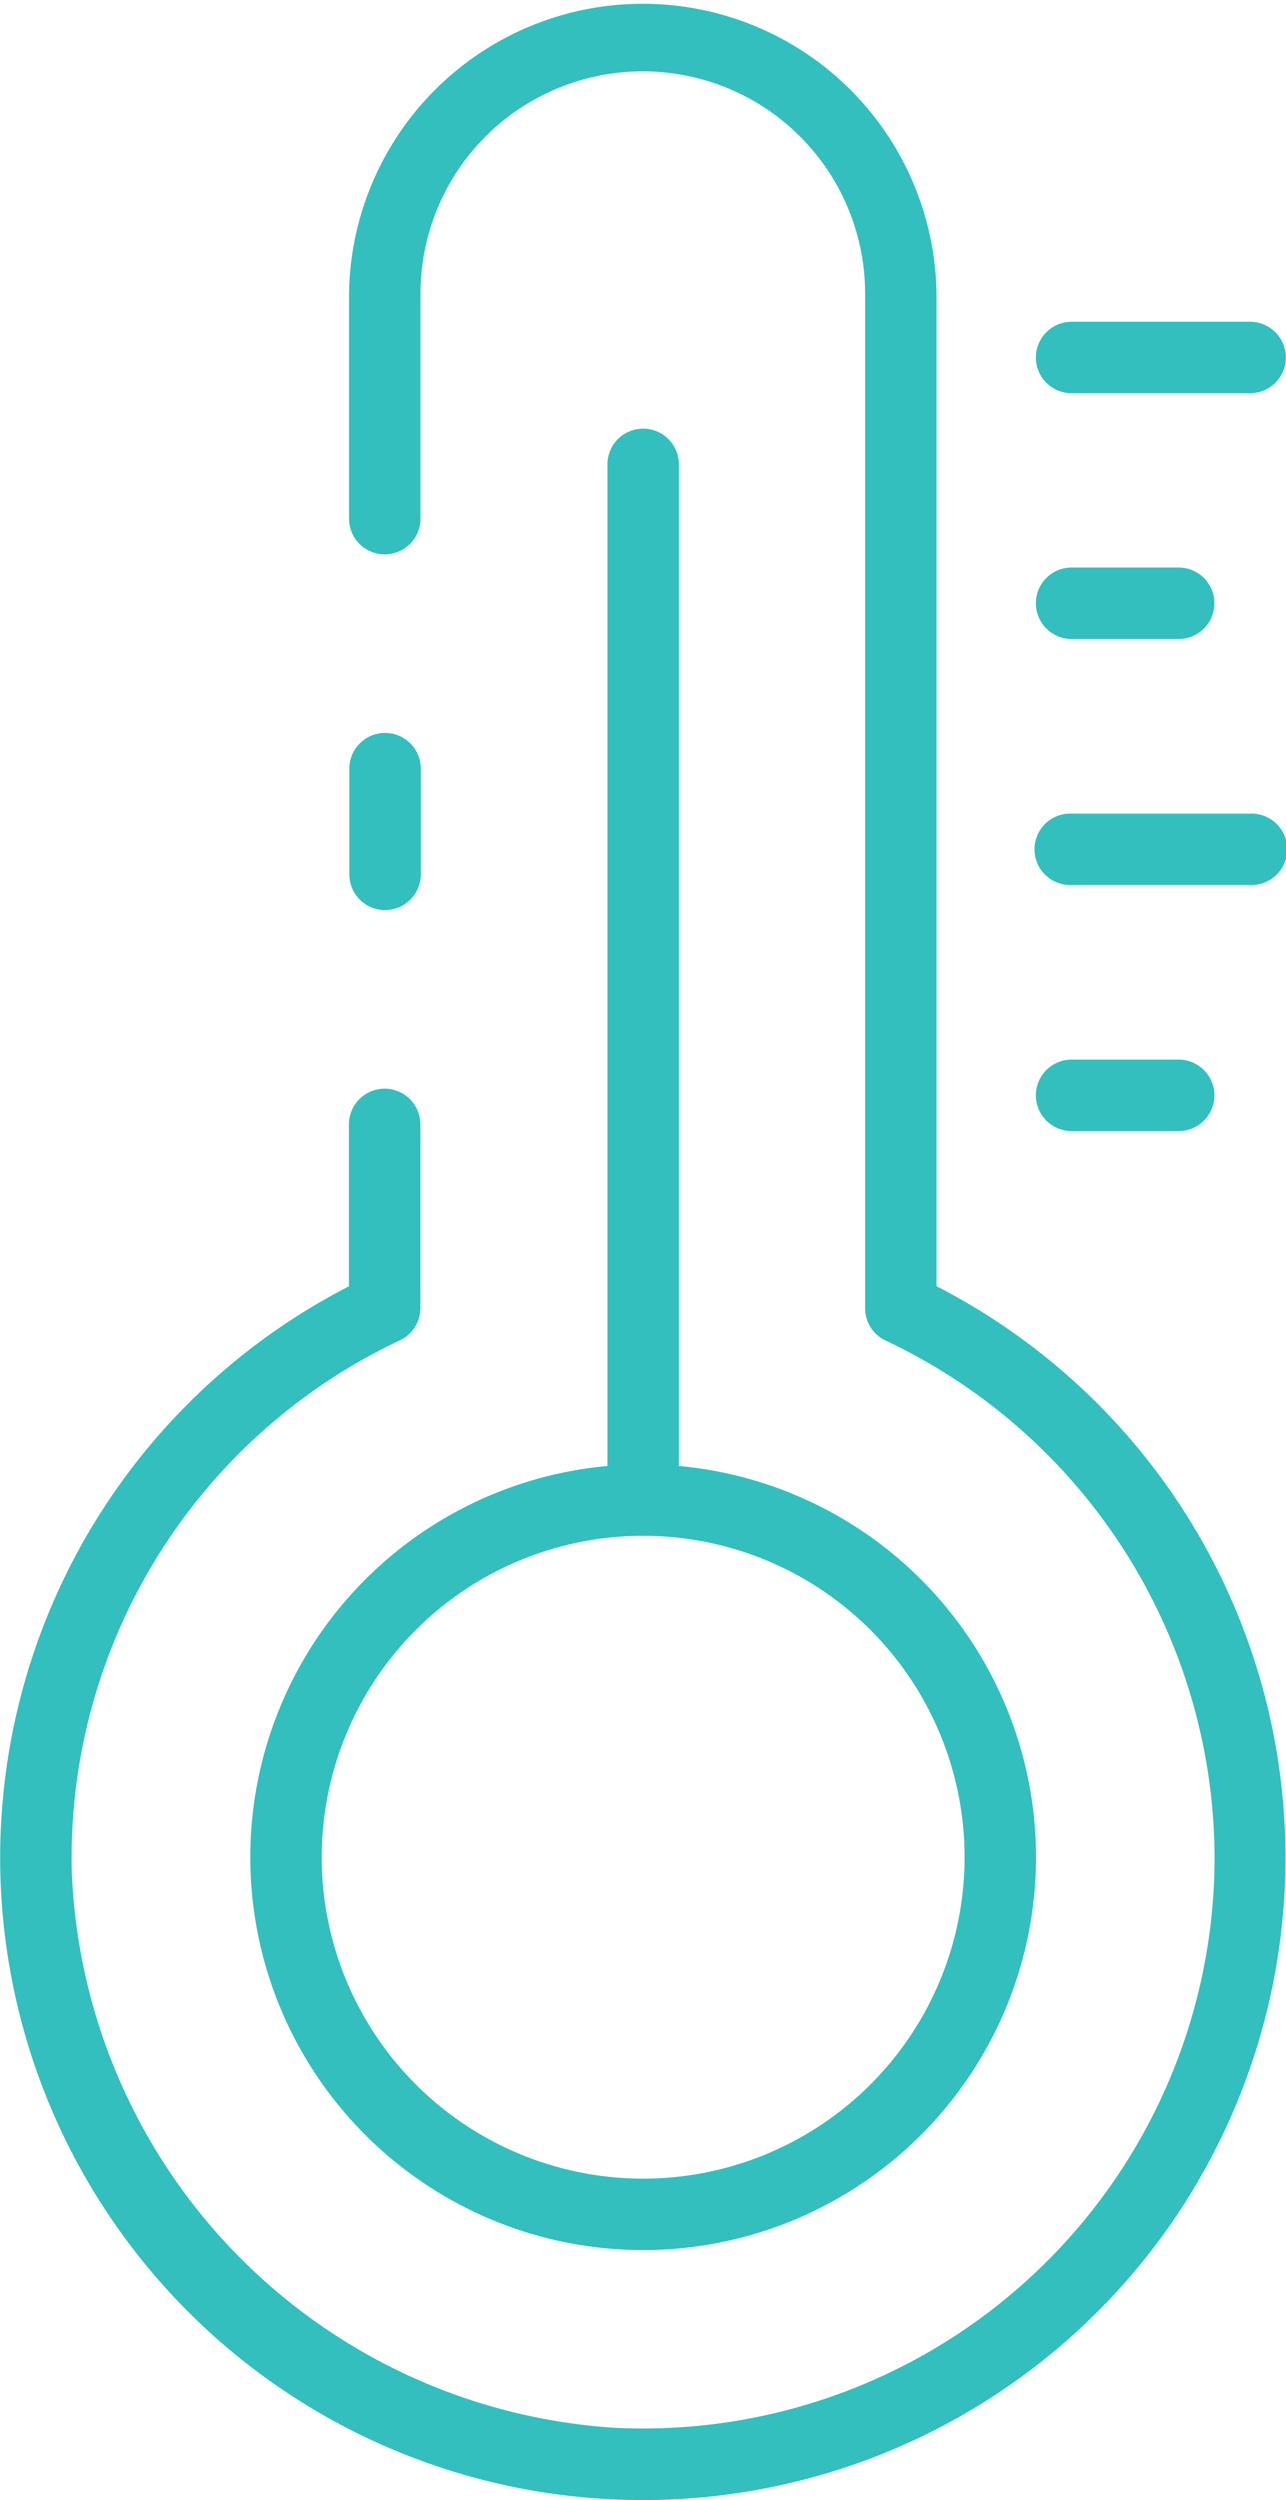 <svg id="Icons" xmlns="http://www.w3.org/2000/svg" viewBox="0 0 249.14 484.35"><defs><style>.cls-1{fill:#32bfbe;}</style></defs><title>tem-blue</title><path class="cls-1" d="M206,190.13a6.92,6.92,0,0,1-6.92-6.92V162.73a6.92,6.92,0,0,1,13.84,0v20.48A6.92,6.92,0,0,1,206,190.13Z" transform="translate(-131.4 -13.82)"/><path class="cls-1" d="M256,498.16c-2,0-4-.05-6-.14a124.45,124.45,0,0,1-51-235V231.65a6.92,6.92,0,0,1,13.84,0v35.63a6.91,6.91,0,0,1-4,6.22A110.83,110.83,0,0,0,145.3,376.23,112.42,112.42,0,0,0,250.71,484.17a110.72,110.72,0,0,0,115.87-105.3c.08-1.74.12-3.5.12-5.25A111.12,111.12,0,0,0,303,273.54a6.91,6.91,0,0,1-4-6.23V70.71a43.07,43.07,0,0,0-86.14,0h0V114.3a6.92,6.92,0,0,1-13.84,0V70.71a56.91,56.91,0,0,1,113.81,0V263A124.45,124.45,0,0,1,256,498.16Z" transform="translate(-131.4 -13.82)"/><path class="cls-1" d="M256,449.73a76.11,76.11,0,1,1,76.11-76.11A76.12,76.12,0,0,1,256,449.73Zm0-138.38a62.27,62.27,0,1,0,62.27,62.27A62.27,62.27,0,0,0,256,311.35Z" transform="translate(-131.4 -13.82)"/><path class="cls-1" d="M256,311.35a6.92,6.92,0,0,1-6.92-6.92V103.78a6.92,6.92,0,0,1,13.84,0V304.43A6.92,6.92,0,0,1,256,311.35Z" transform="translate(-131.4 -13.82)"/><path class="cls-1" d="M373.62,90H339a6.92,6.92,0,1,1,0-13.84h34.59a6.92,6.92,0,1,1,0,13.84Z" transform="translate(-131.4 -13.82)"/><path class="cls-1" d="M359.78,137.61H339a6.92,6.92,0,1,1,0-13.84h20.75a6.92,6.92,0,1,1,0,13.84Z" transform="translate(-131.4 -13.82)"/><path class="cls-1" d="M373.62,185.27H339a6.92,6.92,0,1,1,0-13.83h34.59a6.92,6.92,0,1,1,0,13.83Z" transform="translate(-131.4 -13.82)"/><path class="cls-1" d="M359.78,232.94H339a6.92,6.92,0,0,1,0-13.84h20.75a6.92,6.92,0,1,1,0,13.84Z" transform="translate(-131.4 -13.82)"/></svg>